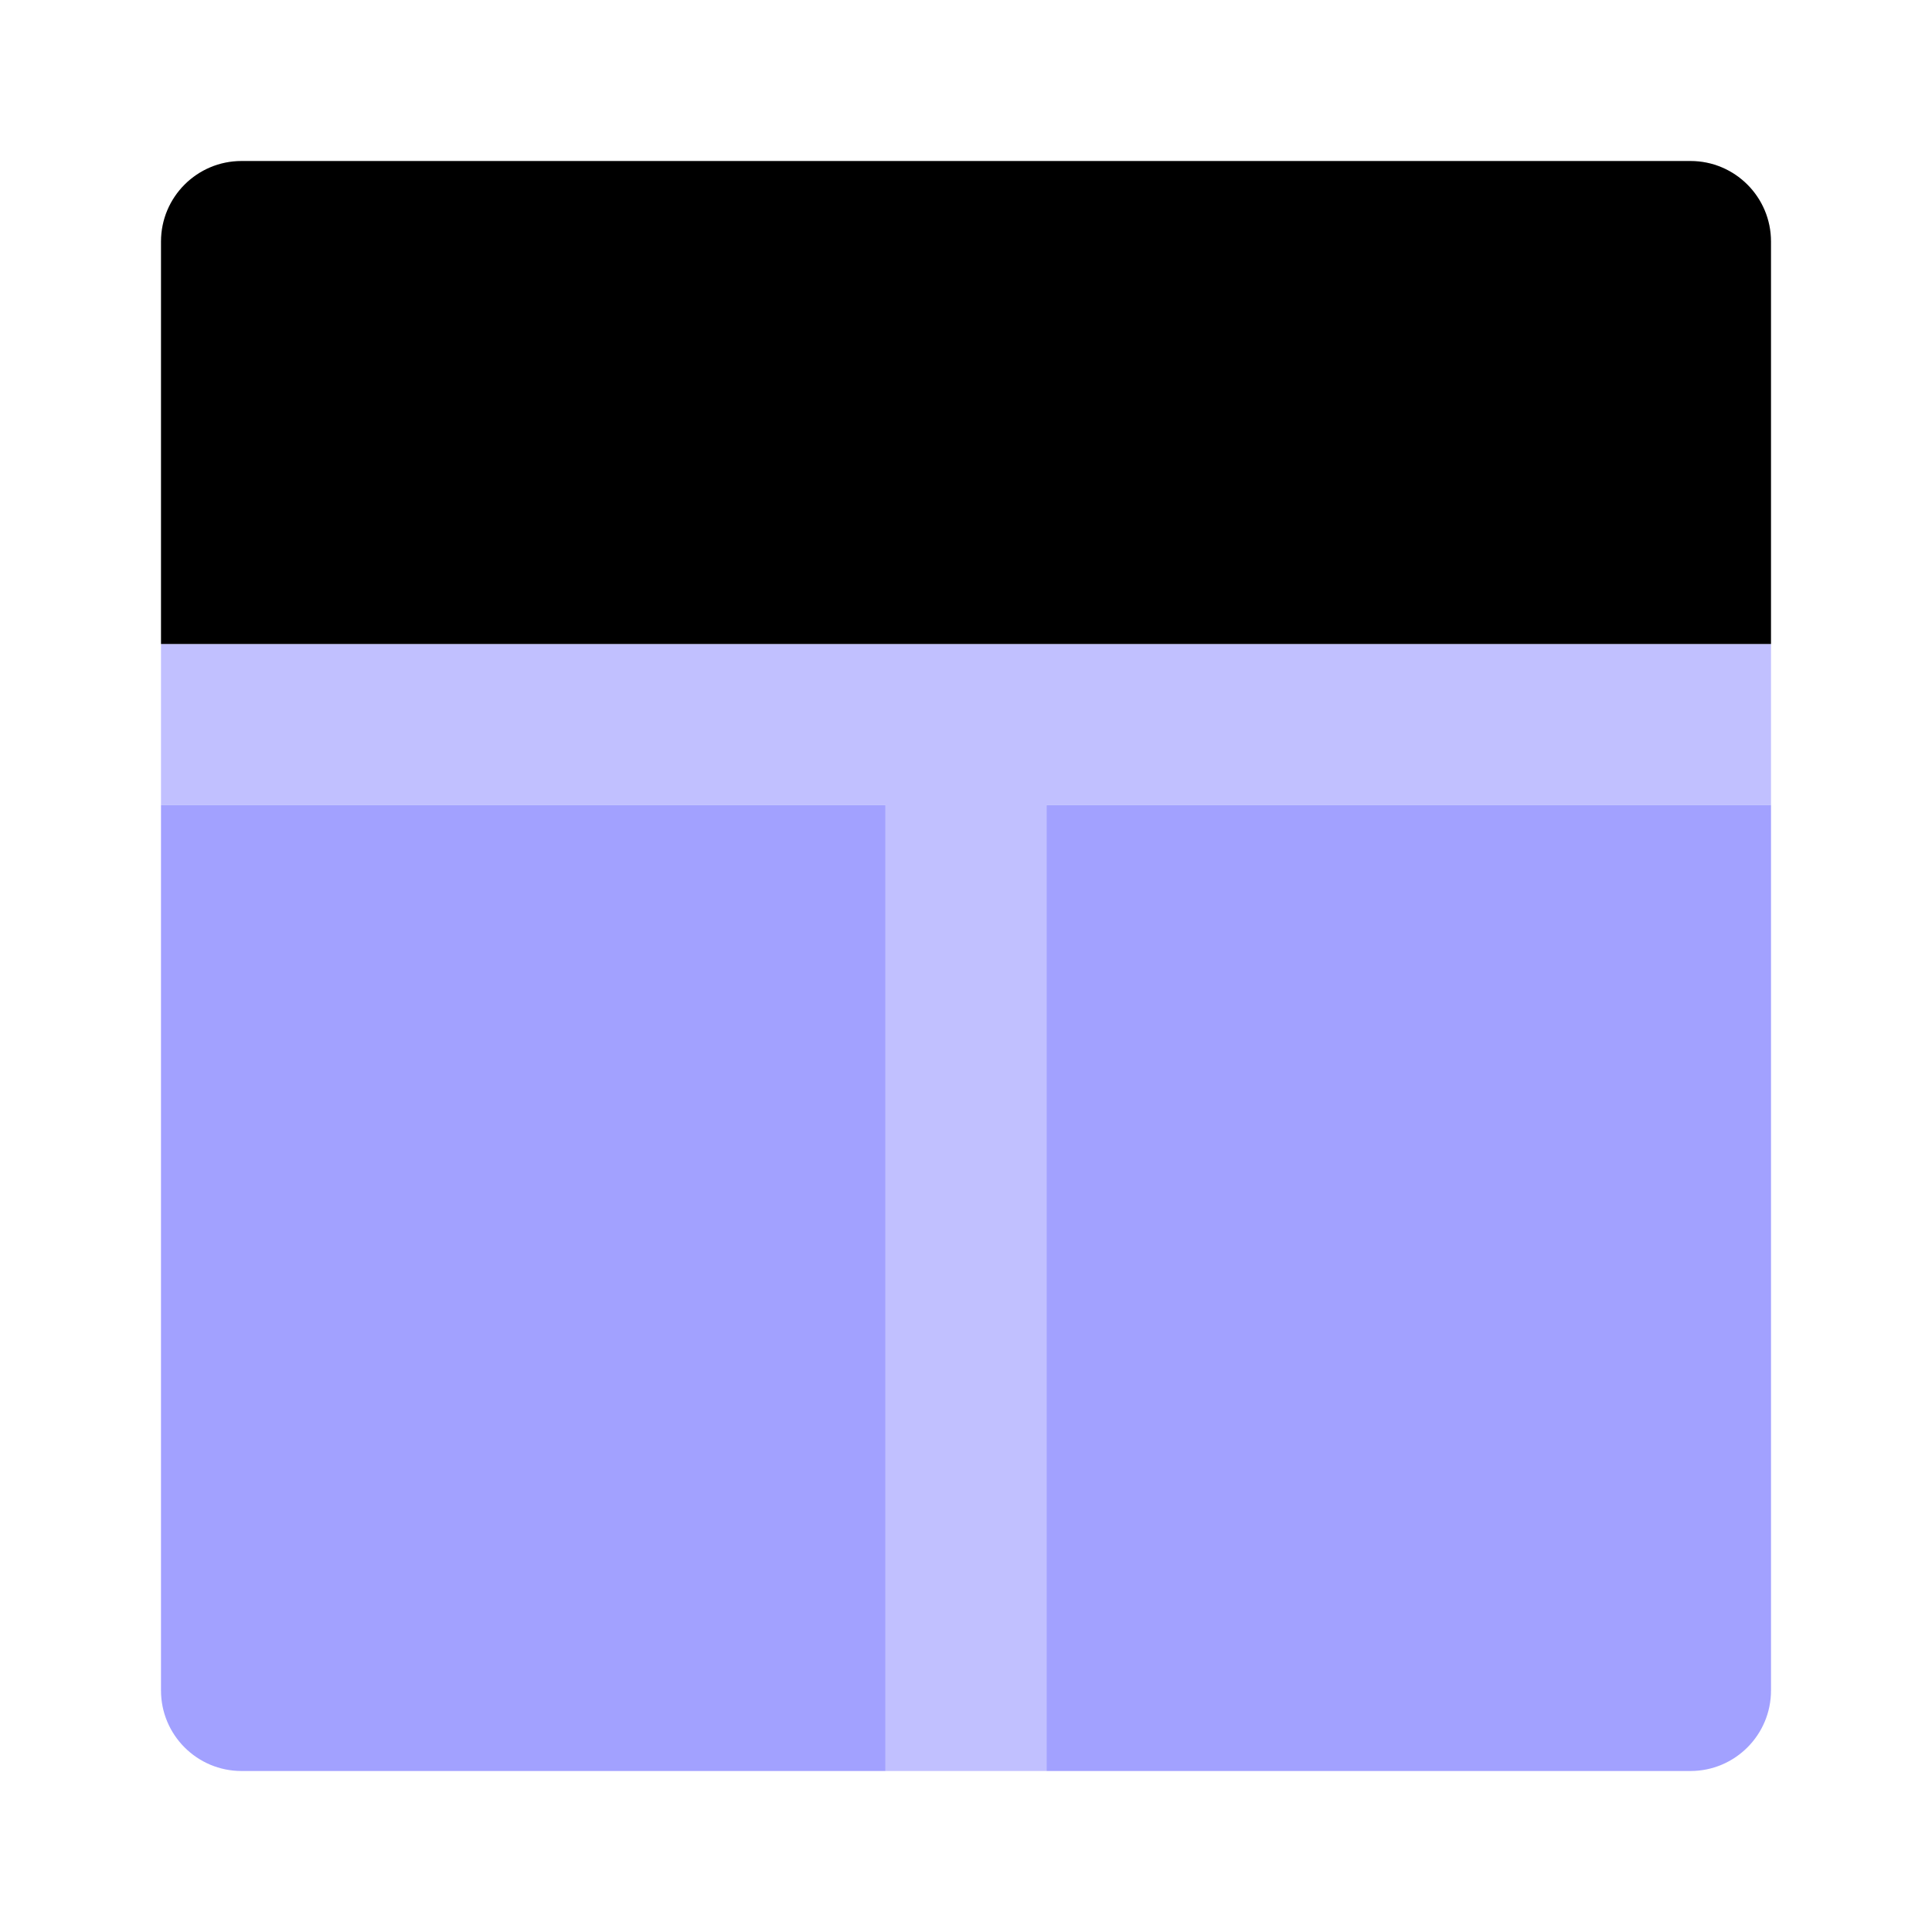 <svg xmlns="http://www.w3.org/2000/svg" enable-background="new 0 0 24 24" viewBox="0 0 24 24"><polygon fill="#c1c0ff" points="22 8 2 8 2 10 11 10 11 22 13 22 13 10 22 10"/><path d="M3,2h18c0.552,0,1,0.448,1,1v5l0,0H2l0,0V3C2,2.448,2.448,2,3,2z"/><path fill="#a2a1ff" d="M2,10h9l0,0v12l0,0H3c-0.552,0-1-0.448-1-1V10L2,10z M13,10h9l0,0v11c0,0.552-0.448,1-1,1h-8l0,0V10L13,10z"/></svg>
